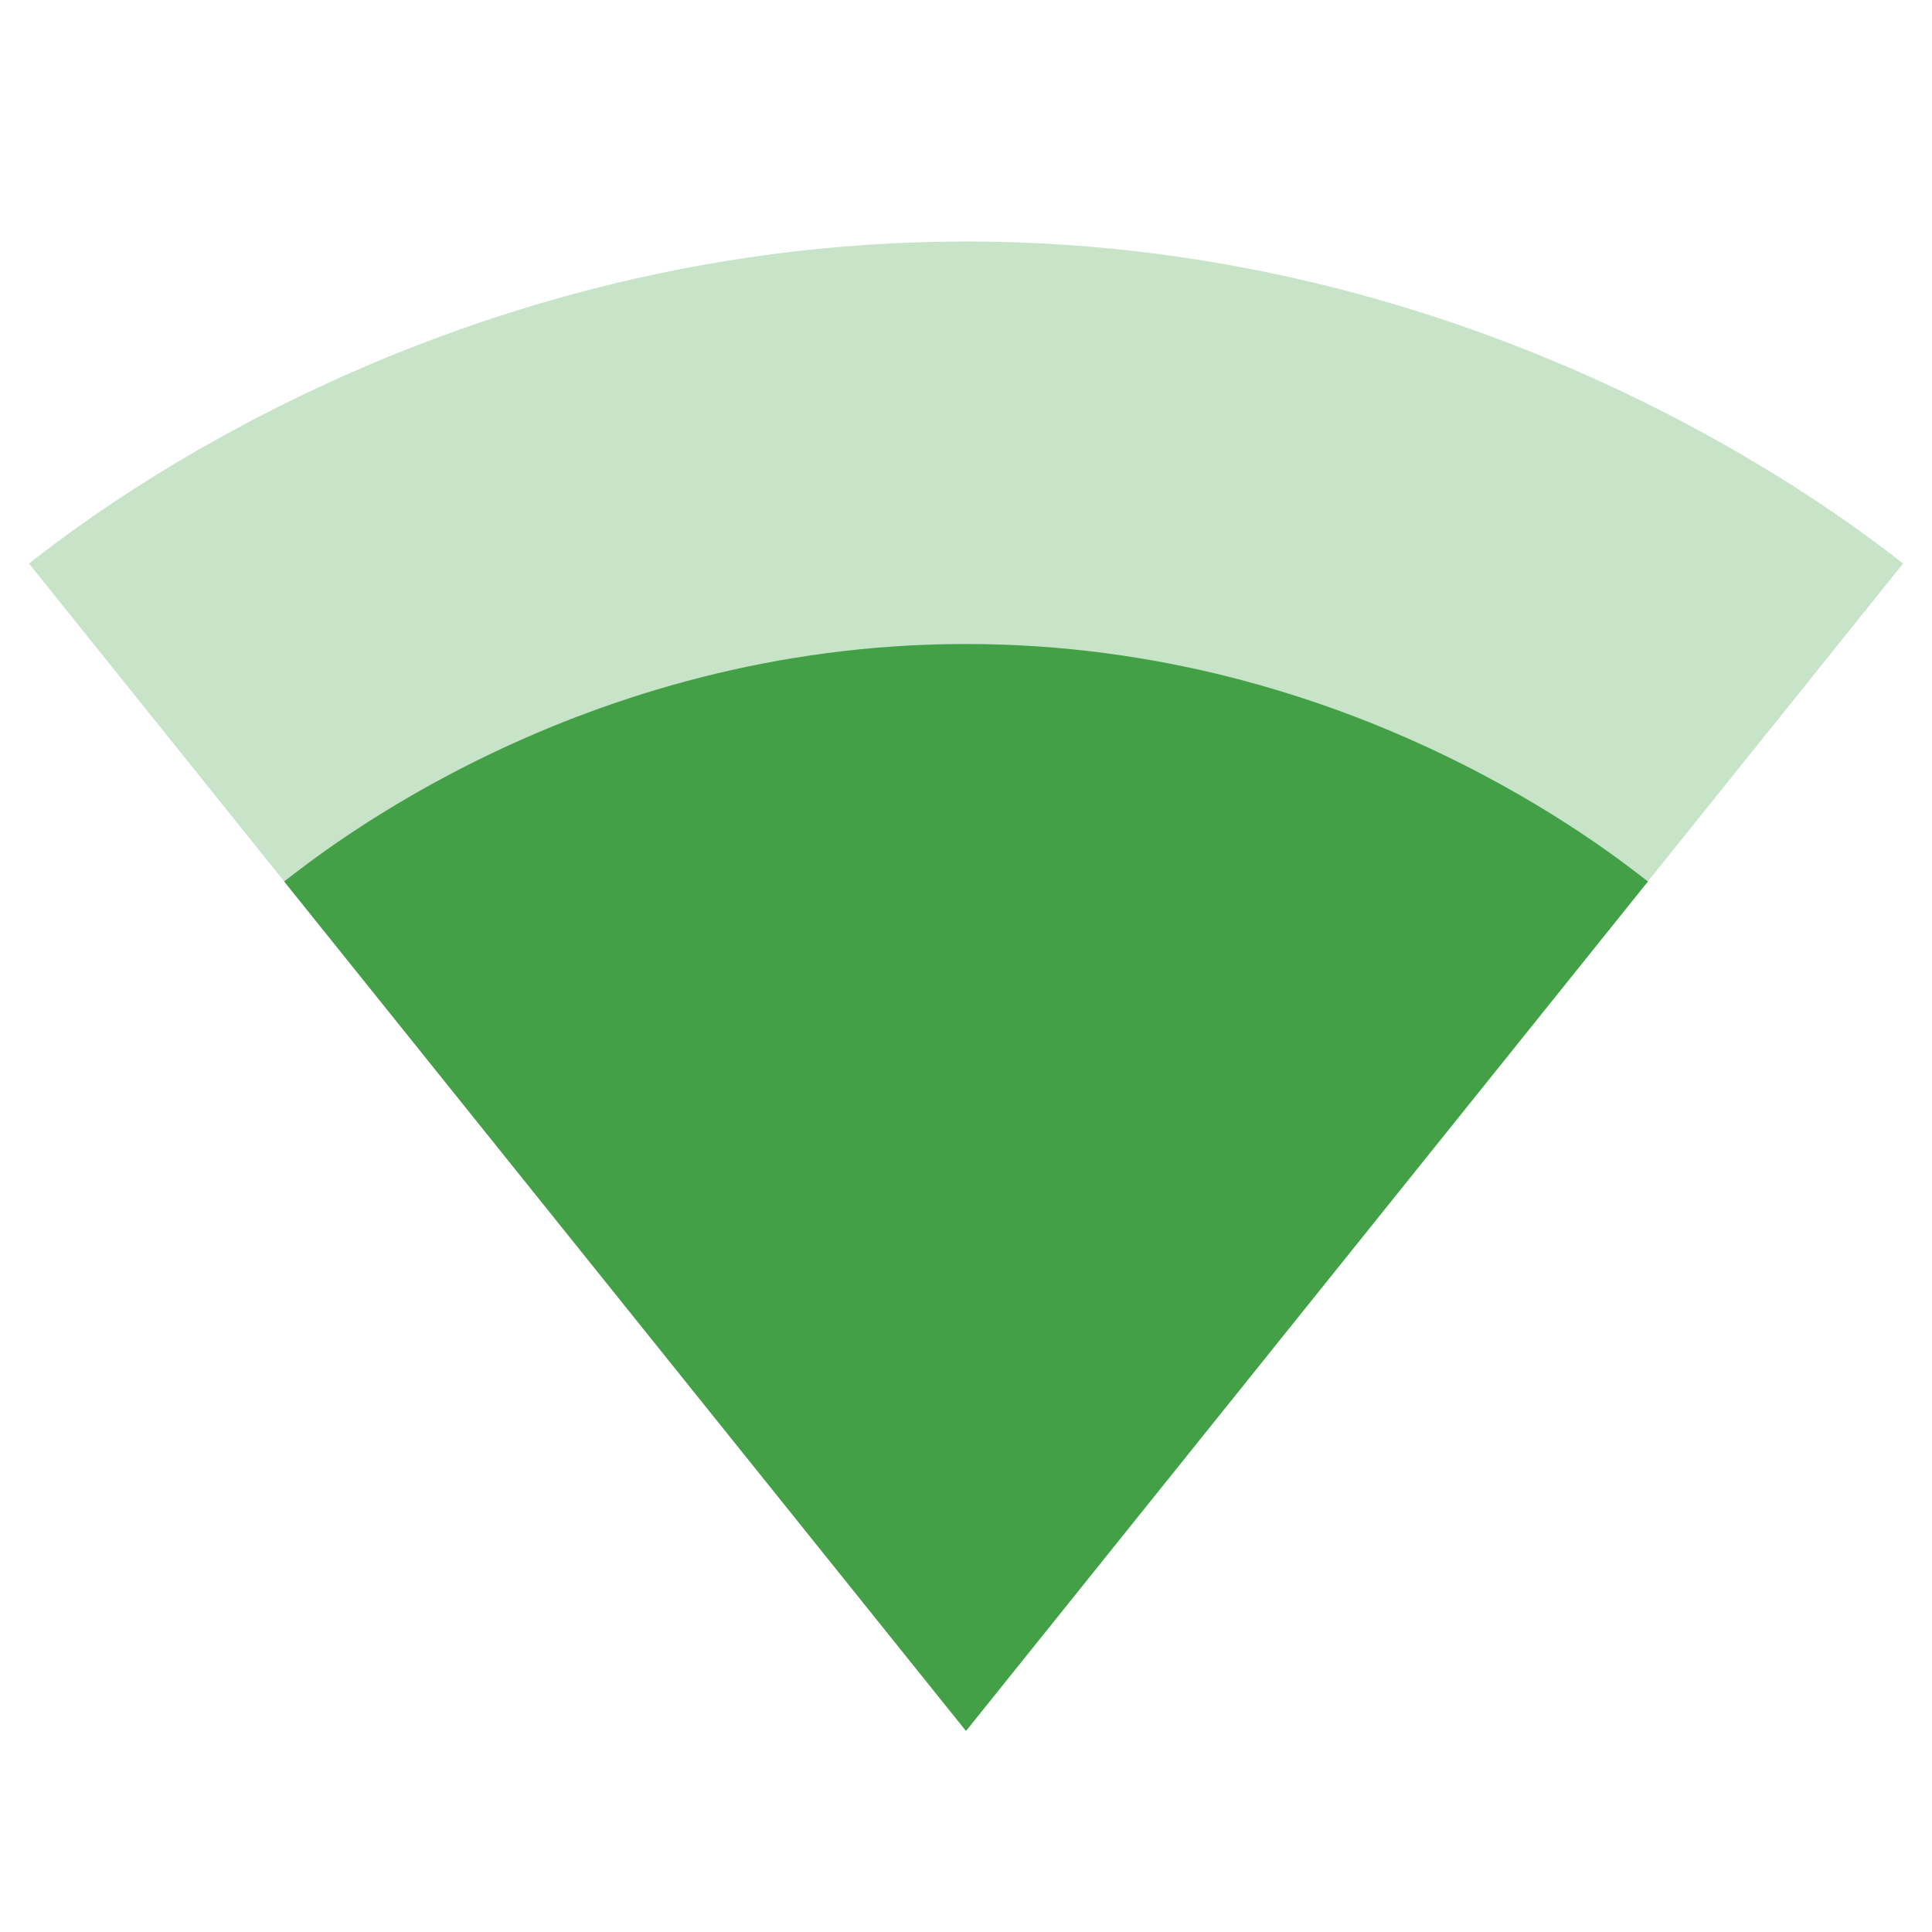 <?xml version="1.0" encoding="utf-8"?>
<!-- Generator: Adobe Illustrator 16.0.0, SVG Export Plug-In . SVG Version: 6.00 Build 0)  -->
<!DOCTYPE svg PUBLIC "-//W3C//DTD SVG 1.1//EN" "http://www.w3.org/Graphics/SVG/1.1/DTD/svg11.dtd">
<svg version="1.1" id="Capa_1" xmlns="http://www.w3.org/2000/svg" xmlns:xlink="http://www.w3.org/1999/xlink" x="0px" y="0px"
	 width="24px" height="24px" viewBox="0 0 24 24" enable-background="new 0 0 24 24" xml:space="preserve">
<path fill="#43A047" fill-opacity="0.3" d="M12.01,21.49L23.641,7C23.189,6.66,18.71,3,12,3C5.28,3,0.81,6.66,0.36,7l11.63,14.49
	L12,21.5L12.01,21.49z"/>
<path fill="none" d="M0,0h24v24H0V0z"/>
<path fill="#43A047" d="M3.53,10.95l8.46,10.54L12,21.5l0.01-0.01l8.461-10.54C20.04,10.62,16.811,8,12,8
	C7.19,8,3.96,10.62,3.53,10.95z"/>
</svg>
